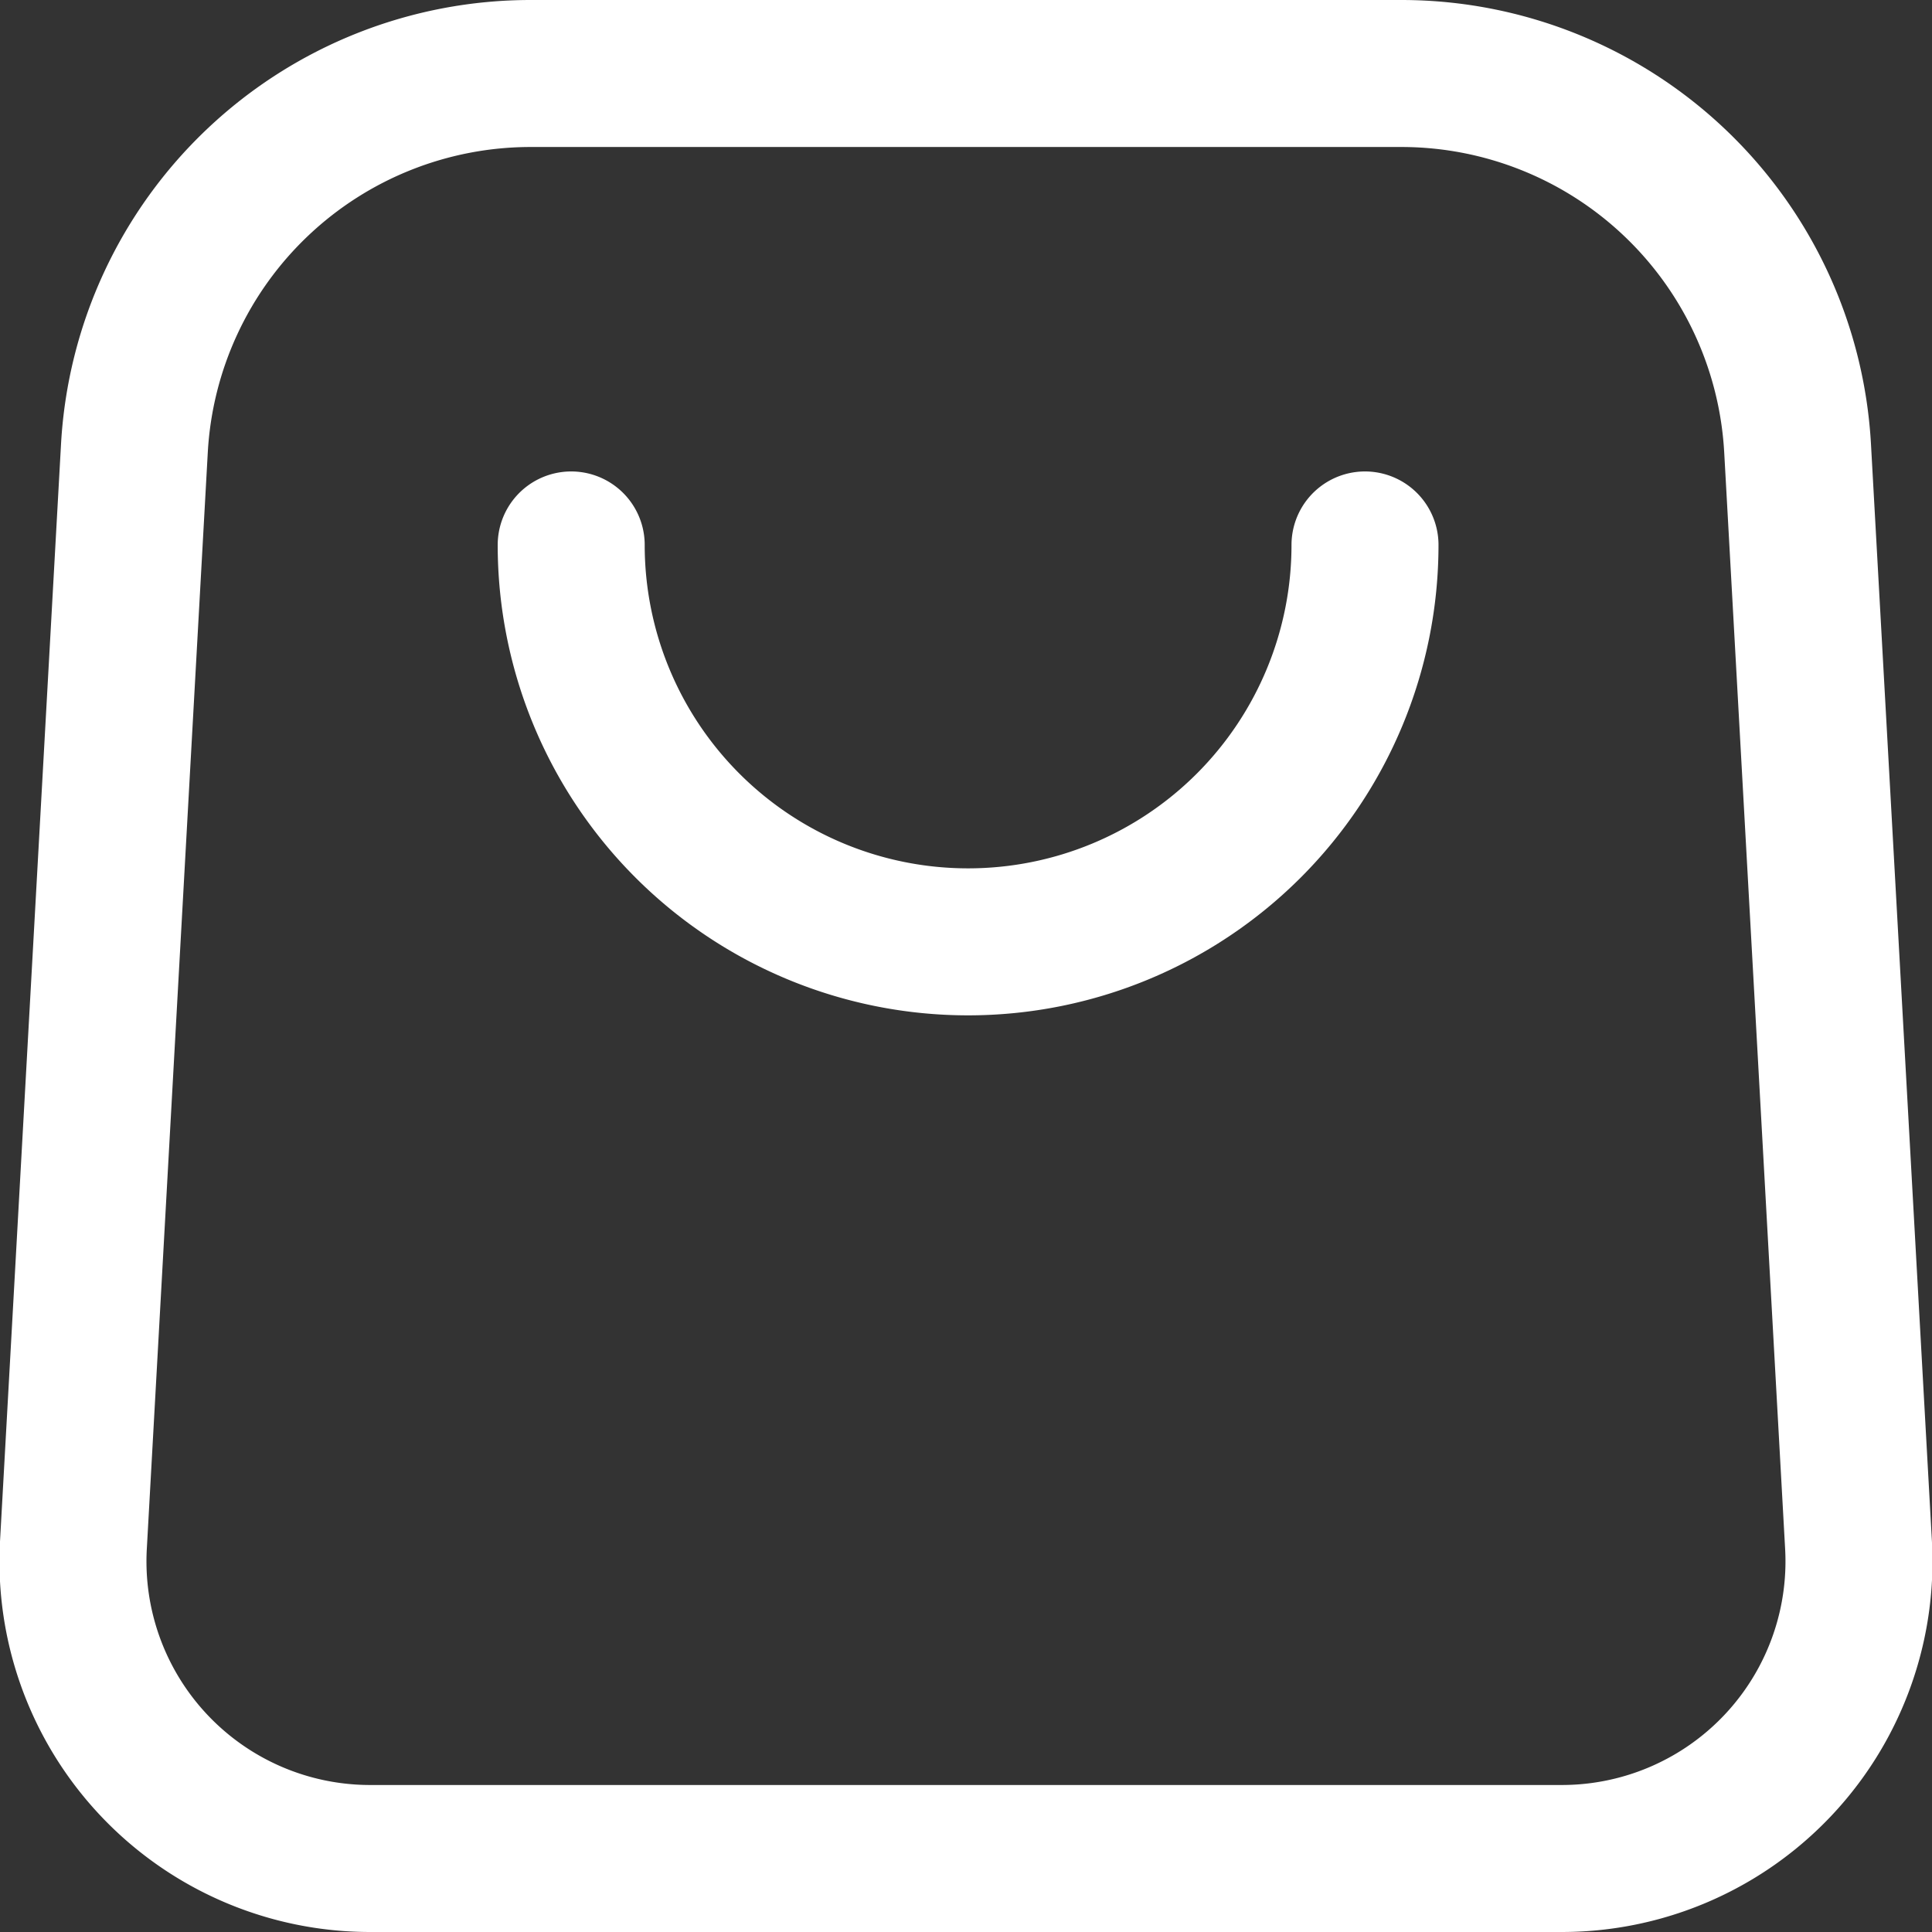 <svg xmlns="http://www.w3.org/2000/svg" width="18.4" height="18.4" viewBox="0 0 18.4 18.4"><rect x="0" y="0" width="18.4" height="18.4" fill="#333333" stroke="none"/><title>ico_basket_circle_button</title><g id="1cd16373-e6dc-491e-bcd7-fd01b7390433" data-name="Layer 2"><g id="5498ad32-fb65-4286-bddd-035ef8e9176c" data-name="Layer 1"><path d="M14.87,17.7H3.53a2.83,2.83,0,0,1-2.83-3L1.28,4.27A3.78,3.78,0,0,1,5.06.7h8.29a3.78,3.78,0,0,1,3.77,3.57l.58,10.44A2.83,2.83,0,0,1,14.87,17.7Z" style="fill:none;stroke:#fff;stroke-linecap:round;stroke-linejoin:round;stroke-width:1.4px"/><path d="M13,5.19a3.78,3.78,0,1,1-7.56,0" style="fill:none;stroke:#fff;stroke-linecap:round;stroke-linejoin:round;stroke-width:1.4px"/></g></g></svg>